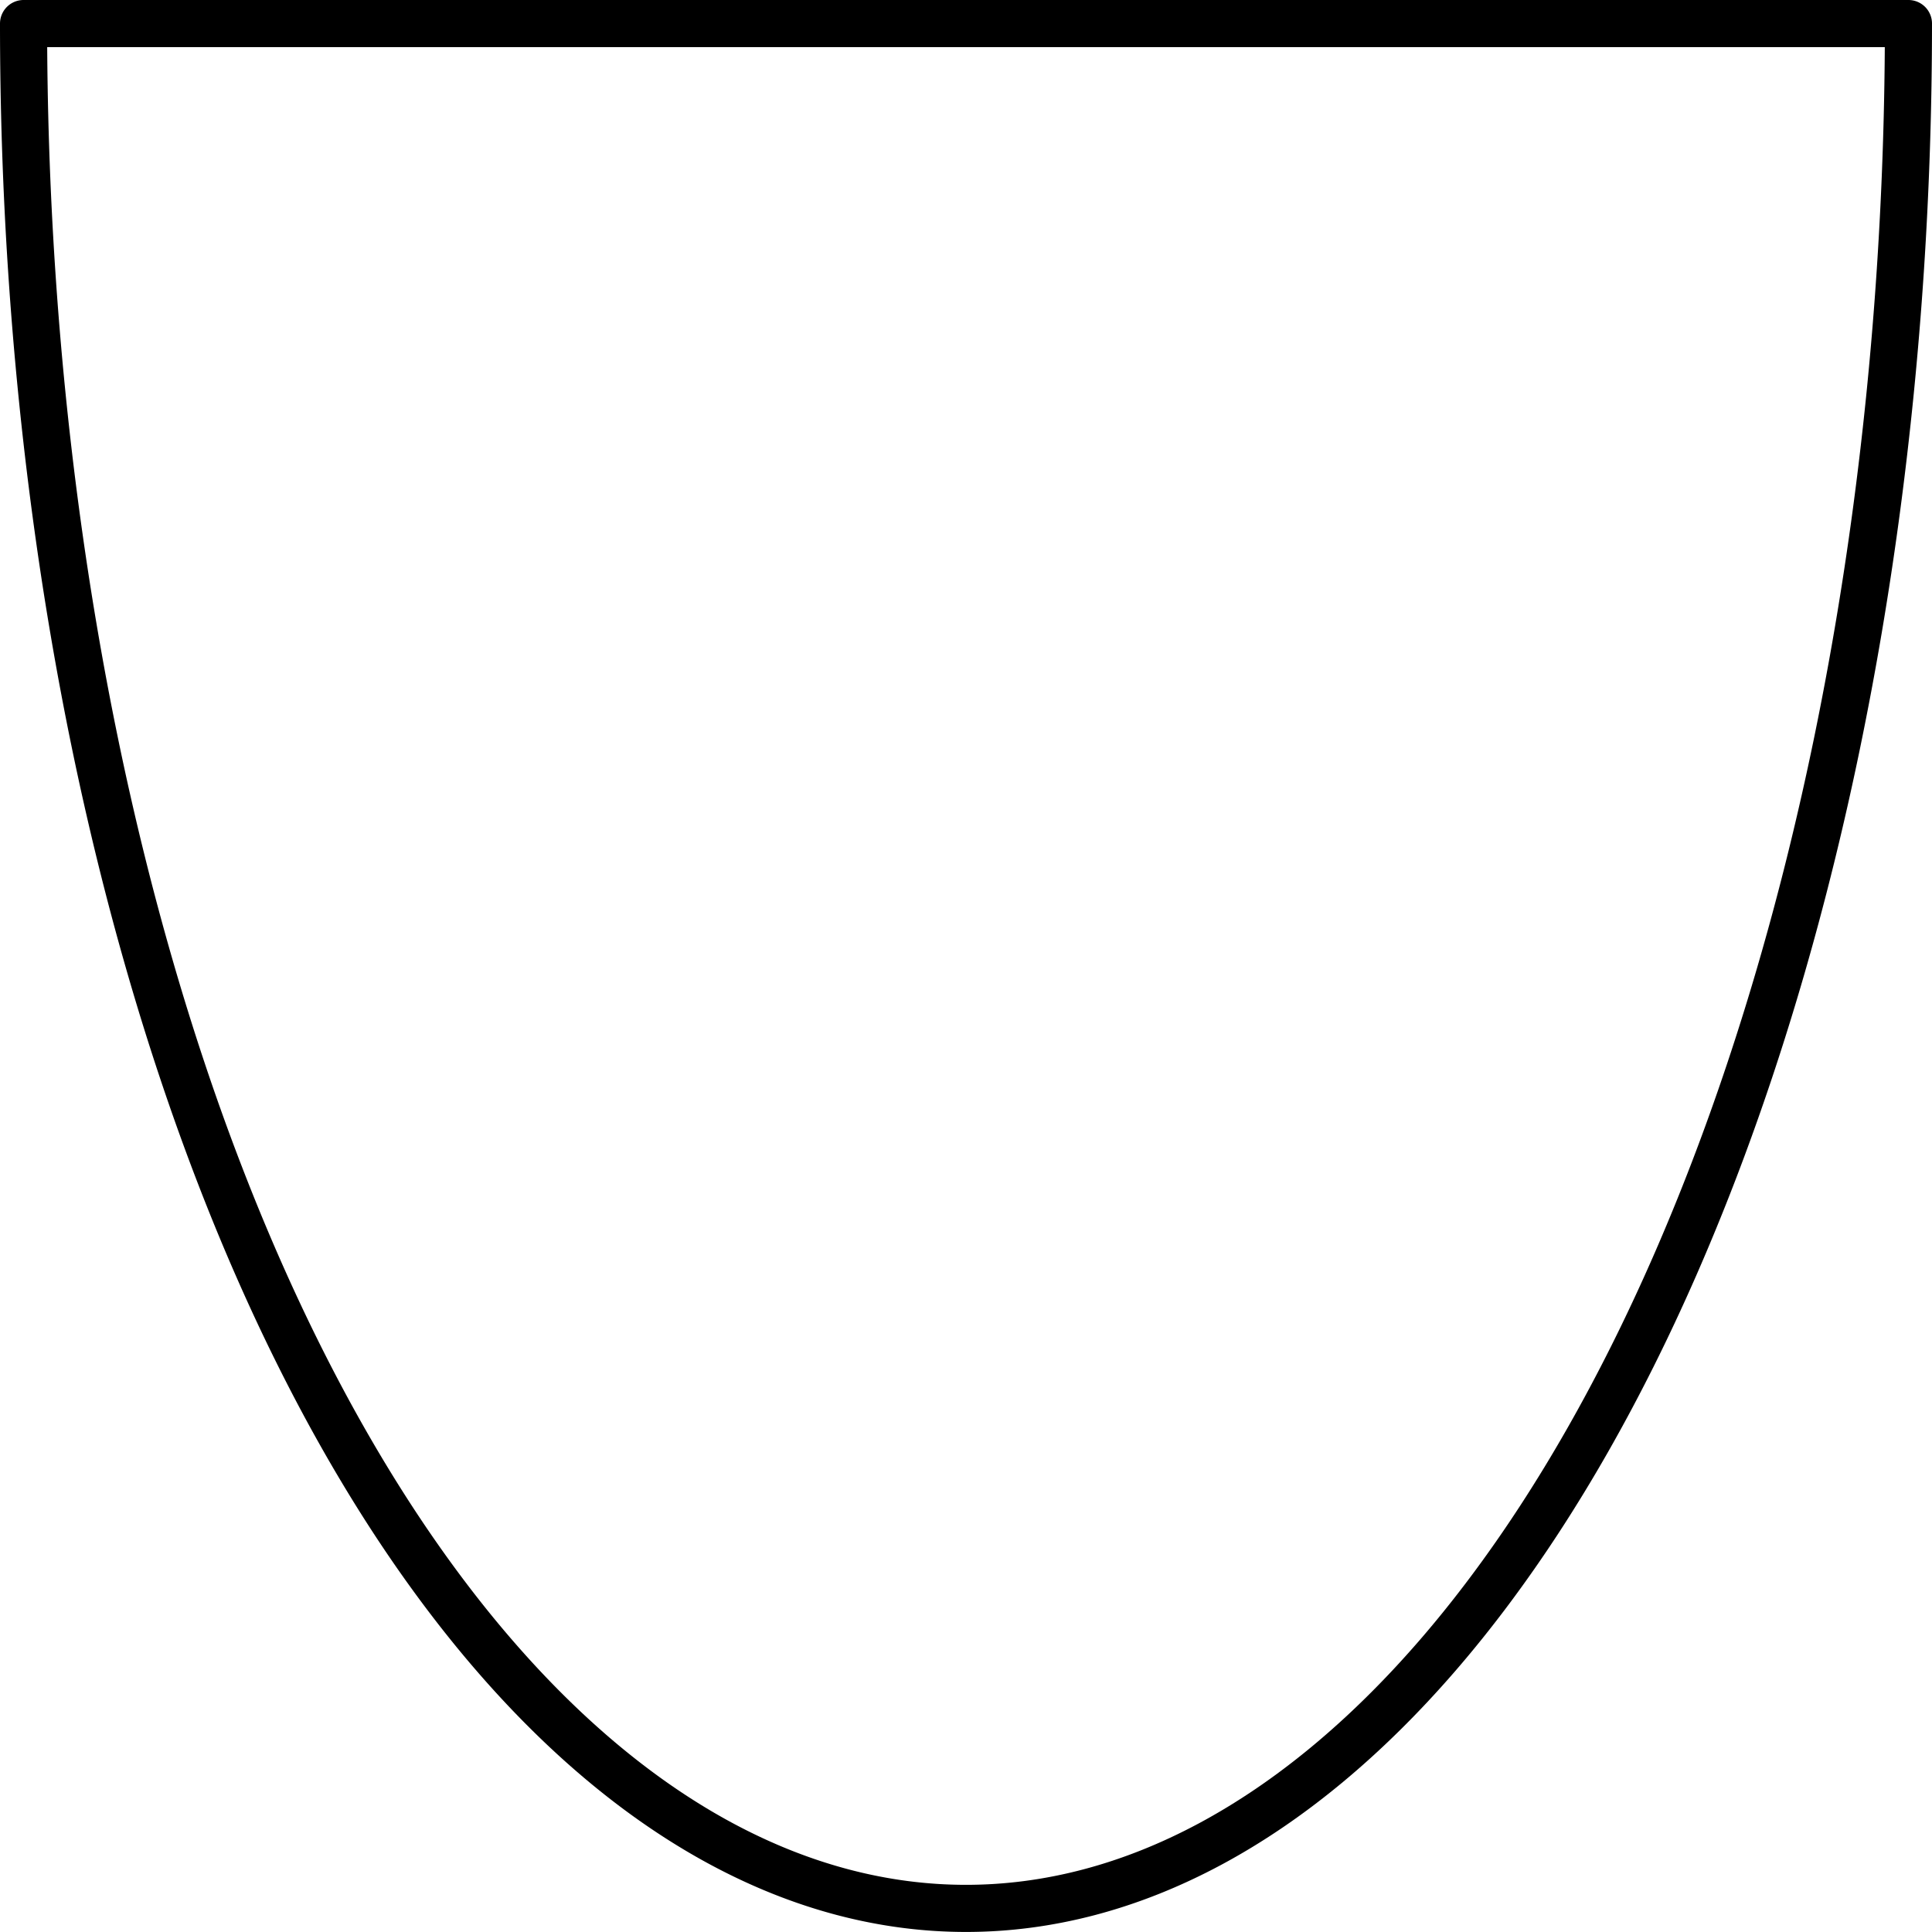 <?xml version="1.0" encoding="UTF-8" standalone="no"?>
<!-- Created with Inkscape (http://www.inkscape.org/) -->

<svg
   width="10.25mm"
   height="10.25mm"
   viewBox="0 0 10.25 10.25"
   version="1.1"
   id="svg5"
   xml:space="preserve"
   sodipodi:docname="drawing - kopia.svg"
   inkscape:version="1.2.2 (732a01da63, 2022-12-09)"
   xmlns:inkscape="http://www.inkscape.org/namespaces/inkscape"
   xmlns:sodipodi="http://sodipodi.sourceforge.net/DTD/sodipodi-0.dtd"
   xmlns="http://www.w3.org/2000/svg"
   xmlns:svg="http://www.w3.org/2000/svg"><sodipodi:namedview
     id="namedview7"
     pagecolor="#ffffff"
     bordercolor="#000000"
     borderopacity="0.25"
     inkscape:showpageshadow="2"
     inkscape:pageopacity="0.0"
     inkscape:pagecheckerboard="0"
     inkscape:deskcolor="#d1d1d1"
     inkscape:document-units="mm"
     showgrid="false"
     inkscape:zoom="1.6088805"
     inkscape:cx="288.3993"
     inkscape:cy="797.44892"
     inkscape:window-width="1920"
     inkscape:window-height="1057"
     inkscape:window-x="-8"
     inkscape:window-y="-8"
     inkscape:window-maximized="1"
     inkscape:current-layer="layer2" /><defs
     id="defs2" /><g
     inkscape:groupmode="layer"
     id="layer2"
     inkscape:label="Layer 2"
     transform="translate(-95.536,-271.056)"><path
       style="fill:none;stroke:#000000;stroke-width:0.25;stroke-linecap:round;stroke-linejoin:round"
       id="path472"
       sodipodi:type="arc"
       sodipodi:cx="100.66083"
       sodipodi:cy="271.18106"
       sodipodi:rx="5"
       sodipodi:ry="10"
       sodipodi:start="0"
       sodipodi:end="3.1415927"
       sodipodi:arc-type="slice"
       d="m 105.661,271.181 a 5,10 0 0 1 -2.5,8.66 5,10 0 0 1 -5,0 5,10 0 0 1 -2.5,-8.66 h 5 z" /></g></svg>
